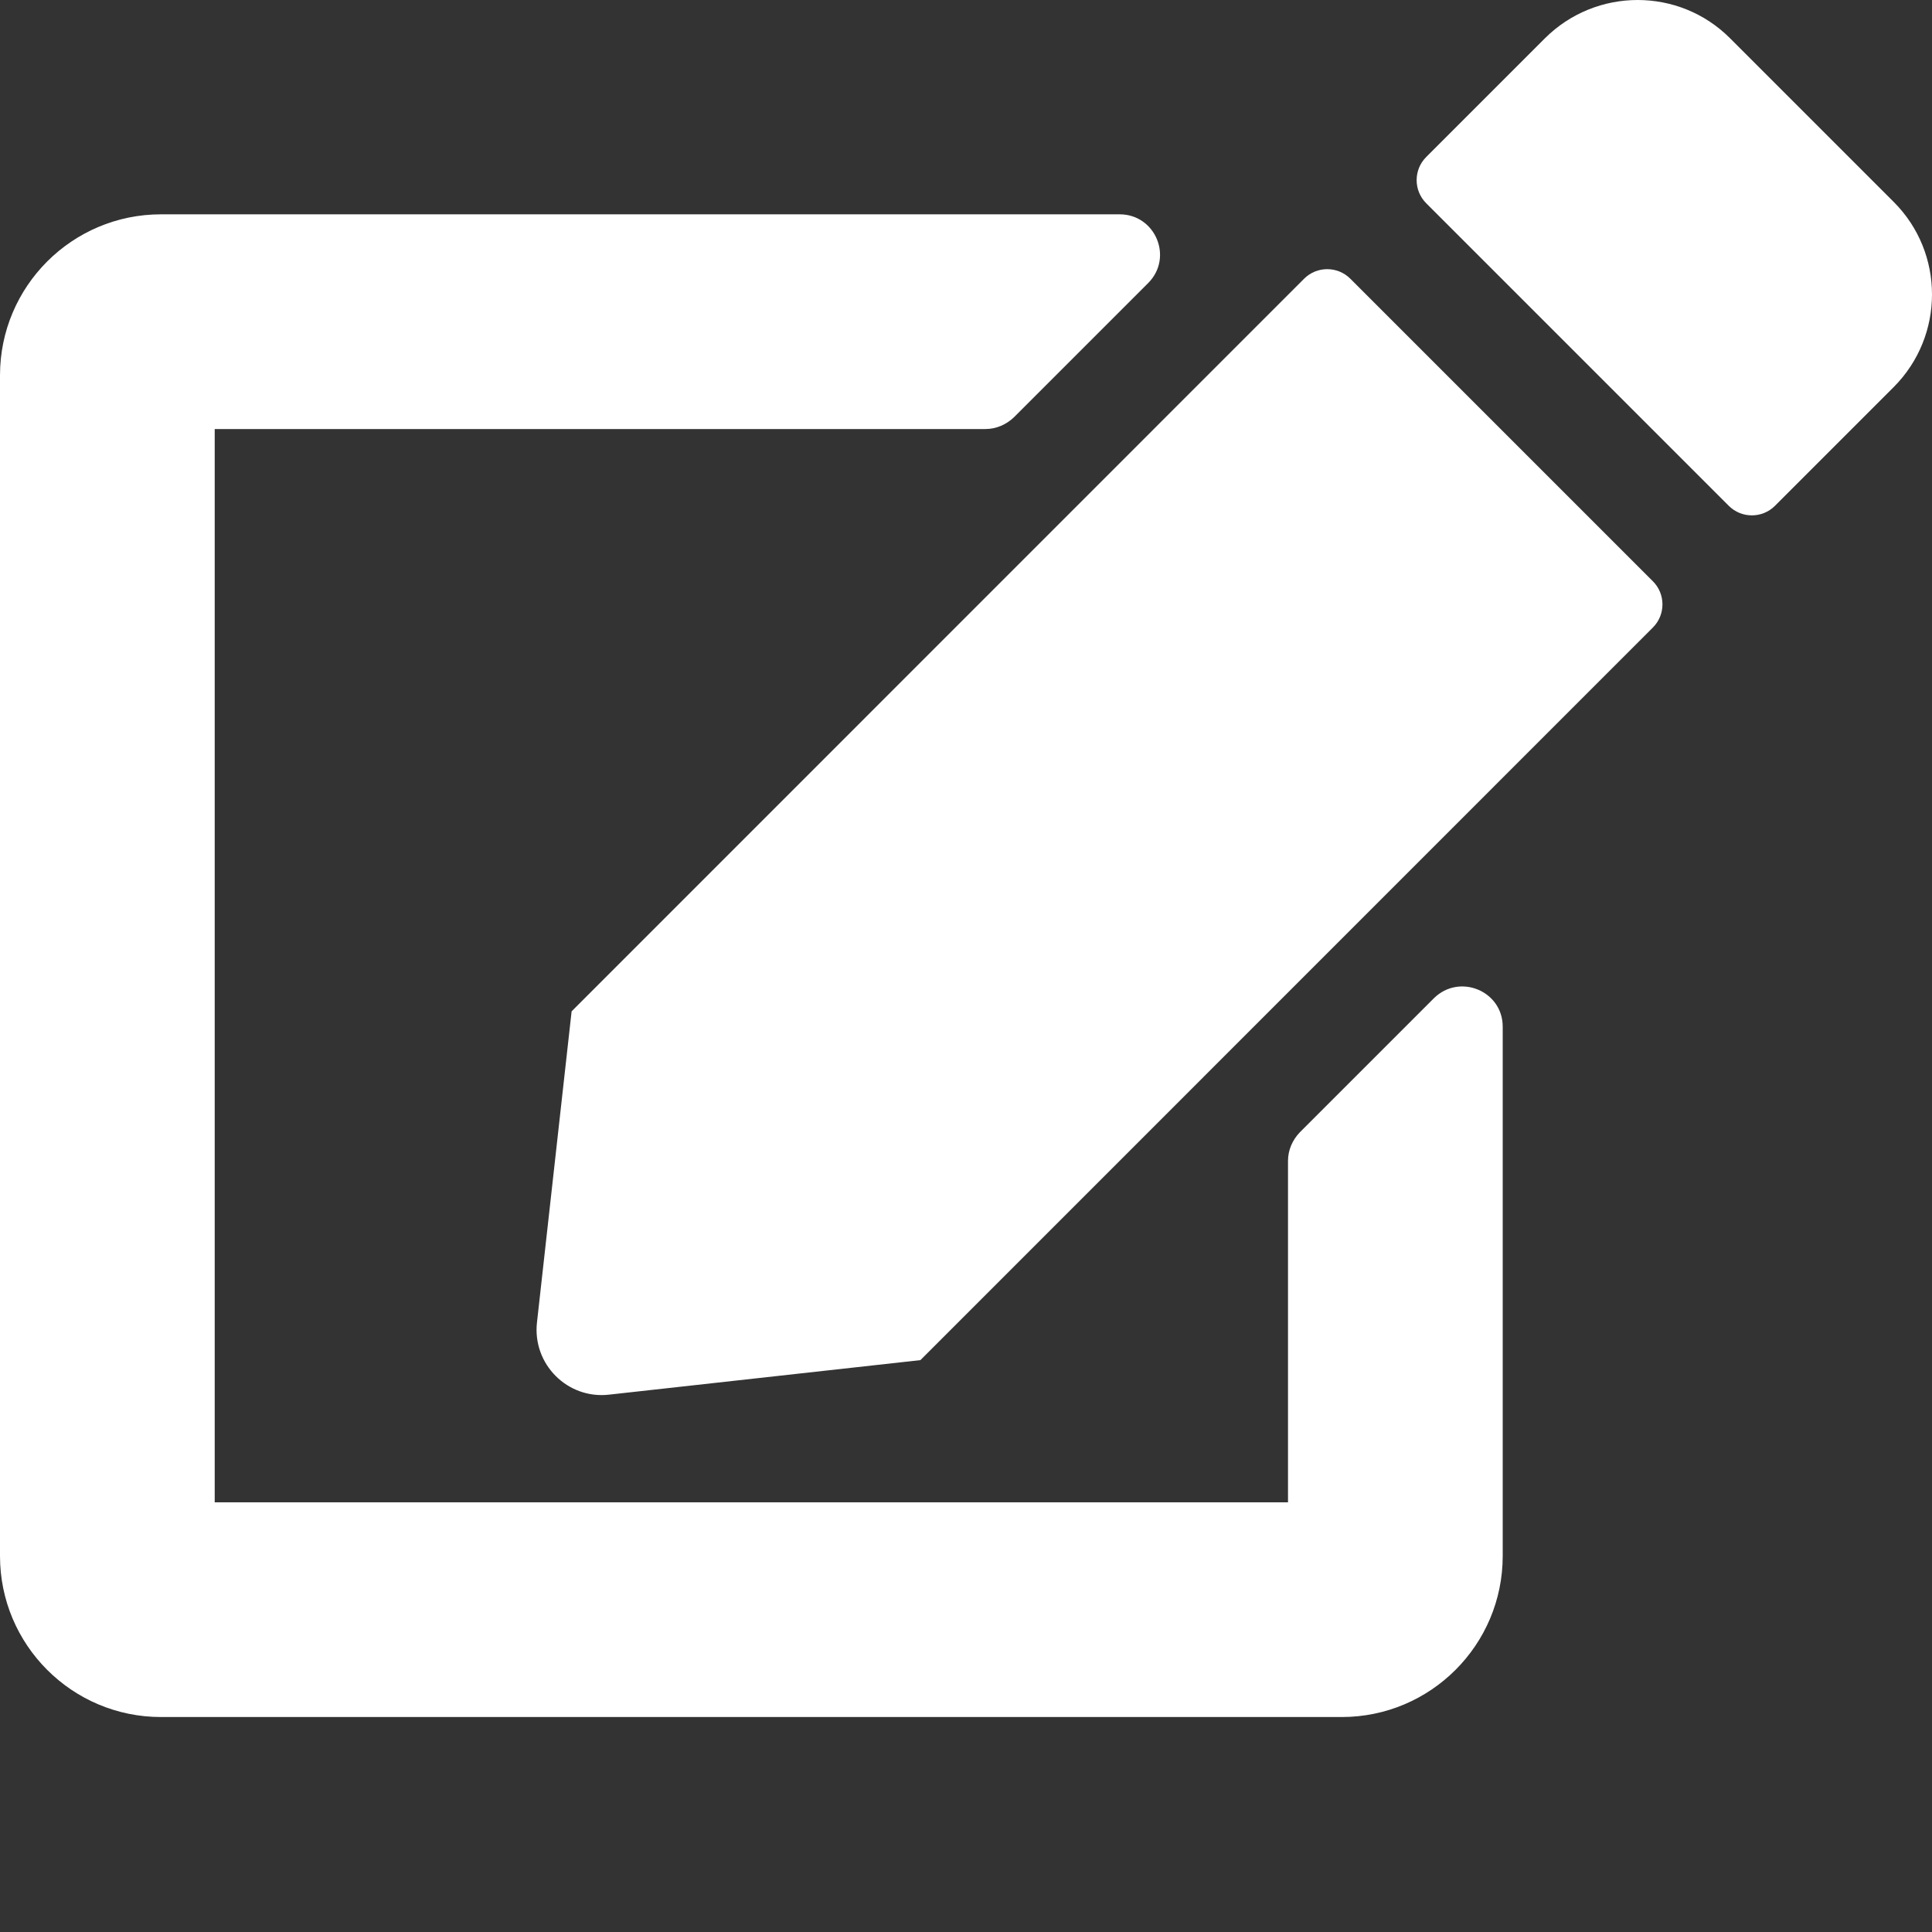 <svg width="15" height="15" viewBox="0 0 15 15" fill="none" xmlns="http://www.w3.org/2000/svg">
<rect x="0" y="0" width="15" height="15" fill="#333333" stroke="none"/>
<path d="M10.484 2.164L12.833 4.513C12.932 4.612 12.932 4.773 12.833 4.872L7.146 10.56L4.729 10.828C4.406 10.865 4.133 10.591 4.169 10.268L4.438 7.852L10.125 2.164C10.224 2.065 10.385 2.065 10.484 2.164ZM14.703 1.568L13.432 0.297C13.037 -0.099 12.393 -0.099 11.995 0.297L11.073 1.219C10.974 1.318 10.974 1.479 11.073 1.578L13.422 3.927C13.521 4.026 13.682 4.026 13.781 3.927L14.703 3.005C15.099 2.607 15.099 1.964 14.703 1.568ZM10 9.013V11.664H1.667V3.331H7.651C7.734 3.331 7.812 3.297 7.872 3.24L8.914 2.198C9.112 2 8.971 1.664 8.693 1.664H1.25C0.56 1.664 0 2.224 0 2.914V12.081C0 12.771 0.56 13.331 1.25 13.331H10.417C11.107 13.331 11.667 12.771 11.667 12.081V7.971C11.667 7.693 11.331 7.555 11.133 7.75L10.091 8.792C10.034 8.852 10 8.93 10 9.013Z" fill="white"/>
</svg>
